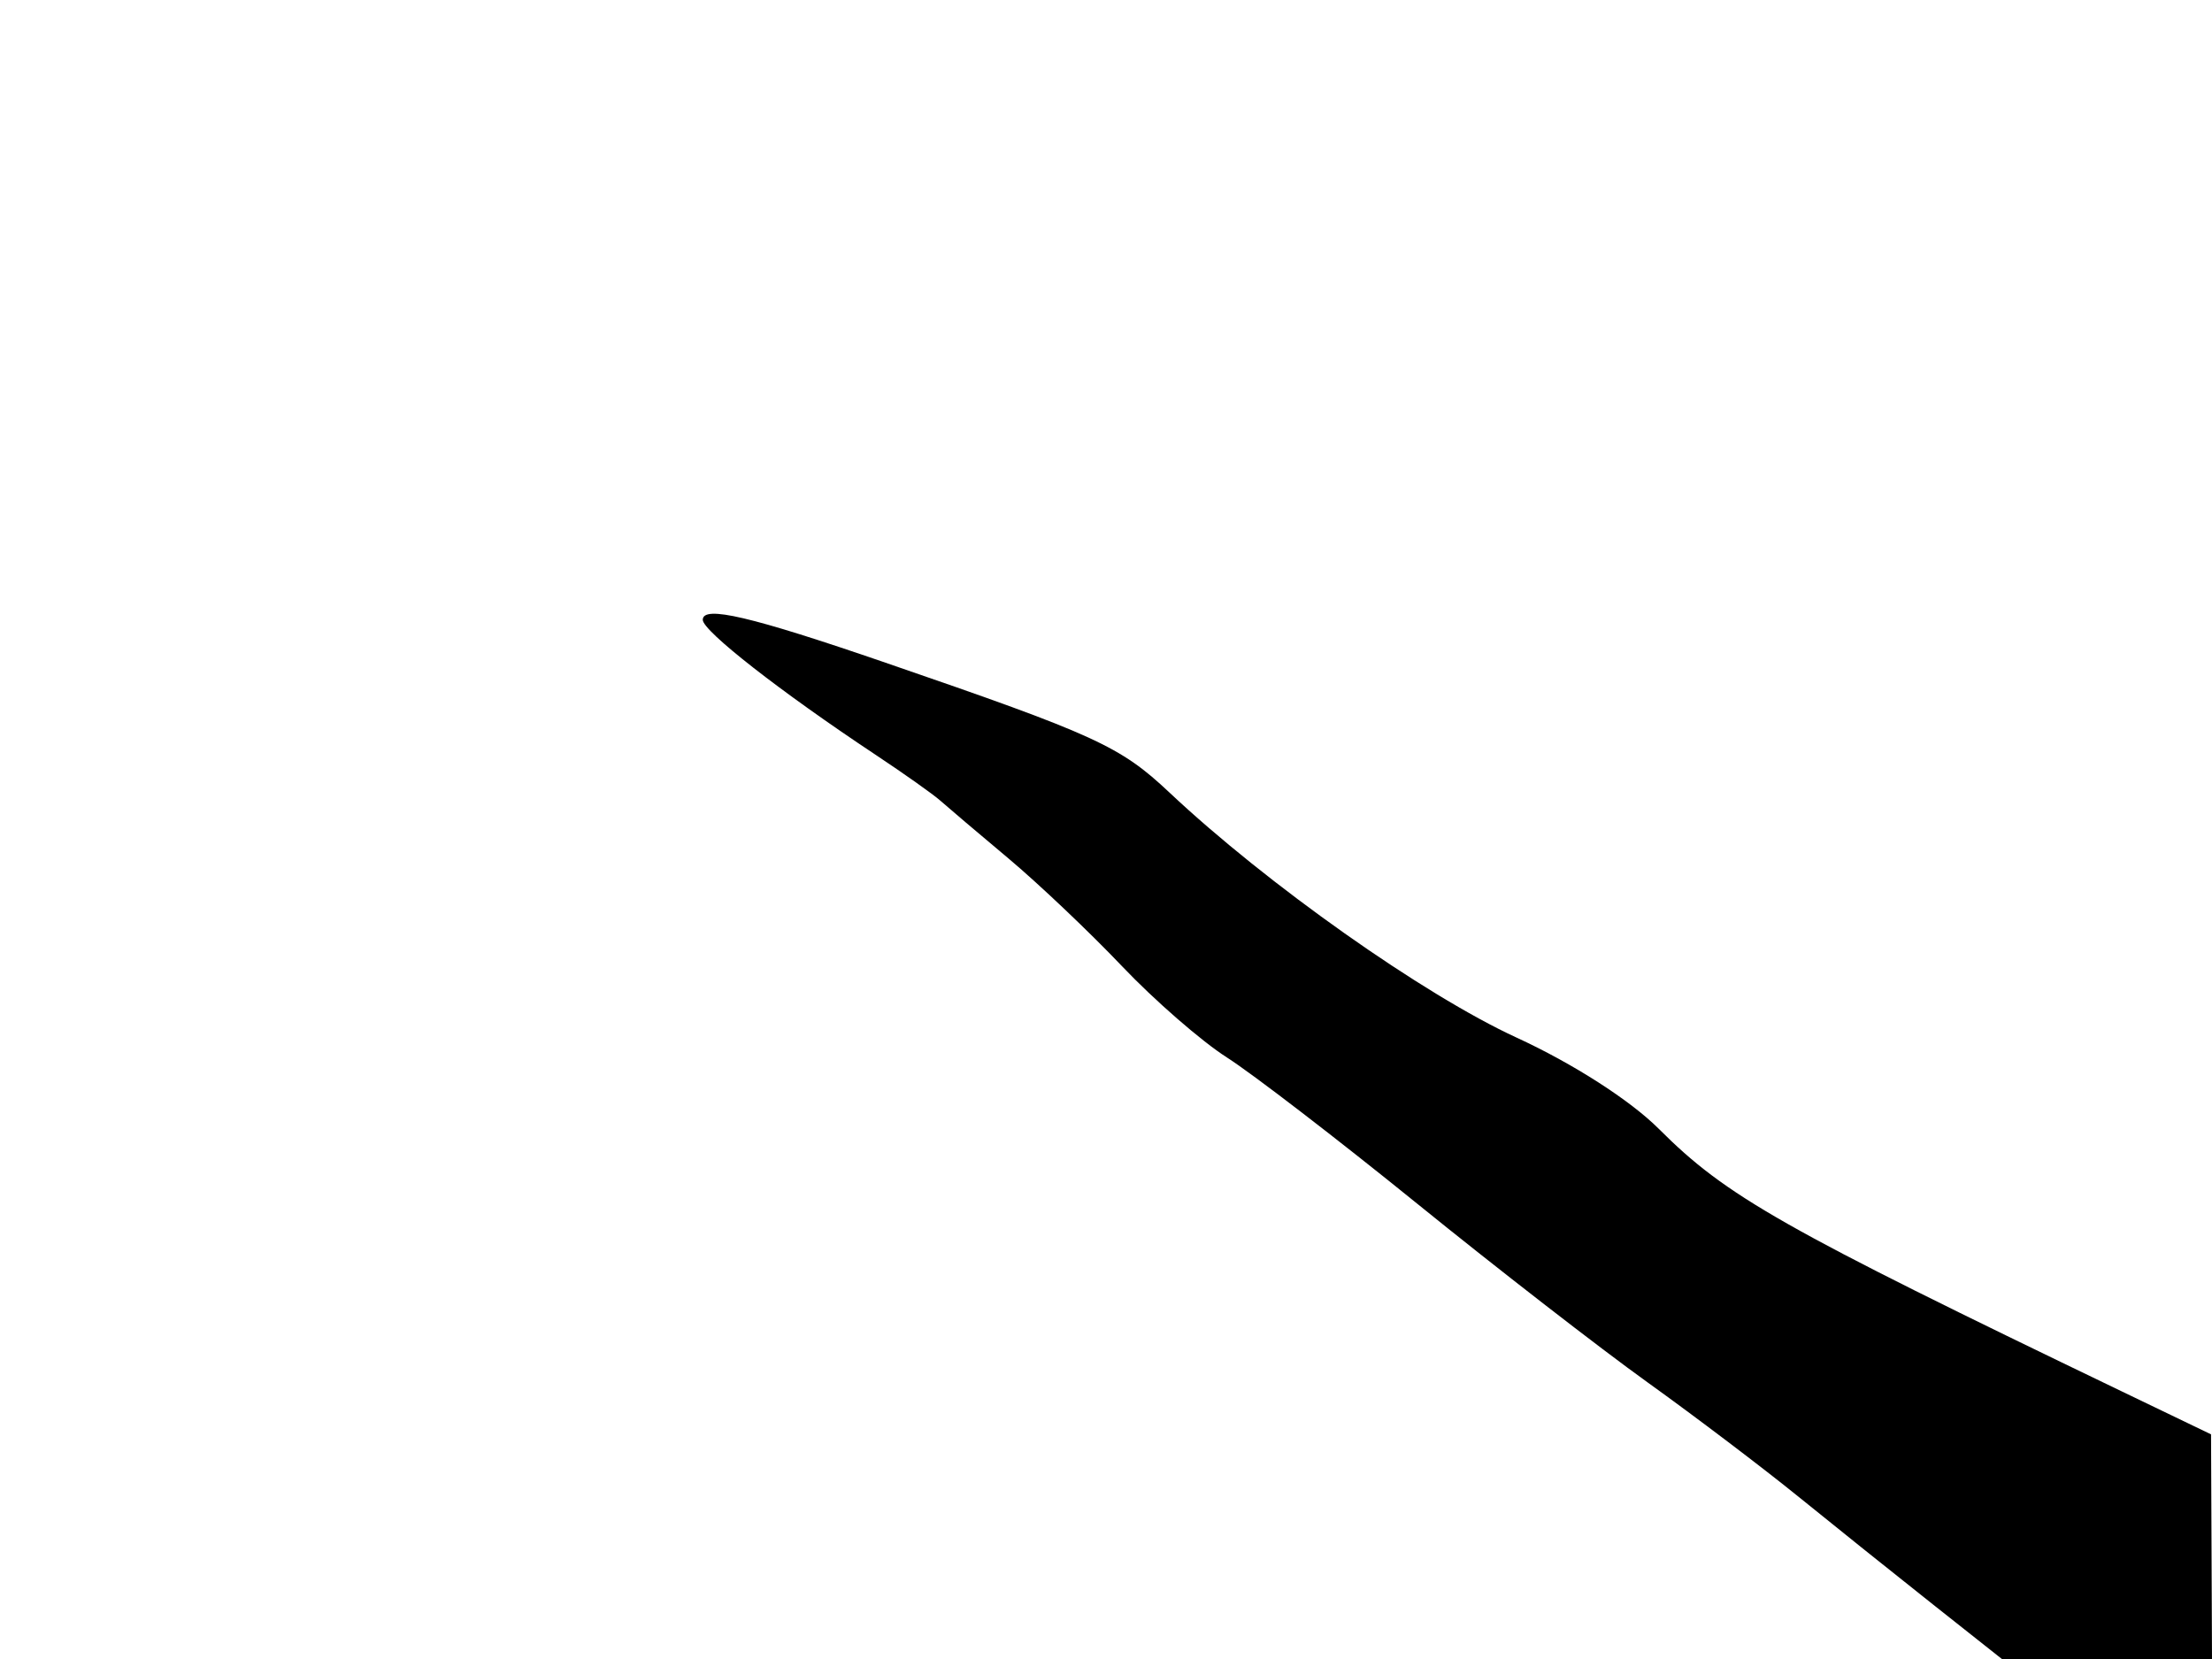 <svg xmlns="http://www.w3.org/2000/svg" width="192" height="144" viewBox="0 0 192 144" version="1.1">
	<path d="M 61 53.800 C 61 54.771, 67.752 60.044, 76 65.515 C 78.475 67.157, 81.006 68.950, 81.624 69.500 C 82.242 70.050, 84.894 72.300, 87.519 74.500 C 90.143 76.700, 94.587 80.917, 97.395 83.871 C 100.203 86.825, 104.300 90.389, 106.500 91.791 C 108.700 93.193, 116.125 98.899, 123 104.470 C 129.875 110.042, 138.875 117.022, 143 119.983 C 147.125 122.943, 153.034 127.421, 156.130 129.933 C 159.227 132.445, 164.461 136.637, 167.761 139.250 L 173.762 144 182.881 144 L 192 144 191.959 134.250 L 191.917 124.500 184.209 120.791 C 154.600 106.547, 149.858 103.858, 143.978 97.978 C 141.499 95.499, 136.535 92.315, 131.637 90.063 C 123.573 86.355, 109.956 76.741, 101.510 68.794 C 97.221 64.757, 95.143 63.807, 76.863 57.522 C 65.158 53.497, 61 52.522, 61 53.800" stroke="none" fill="black" fill-rule="evenodd"/>
</svg>